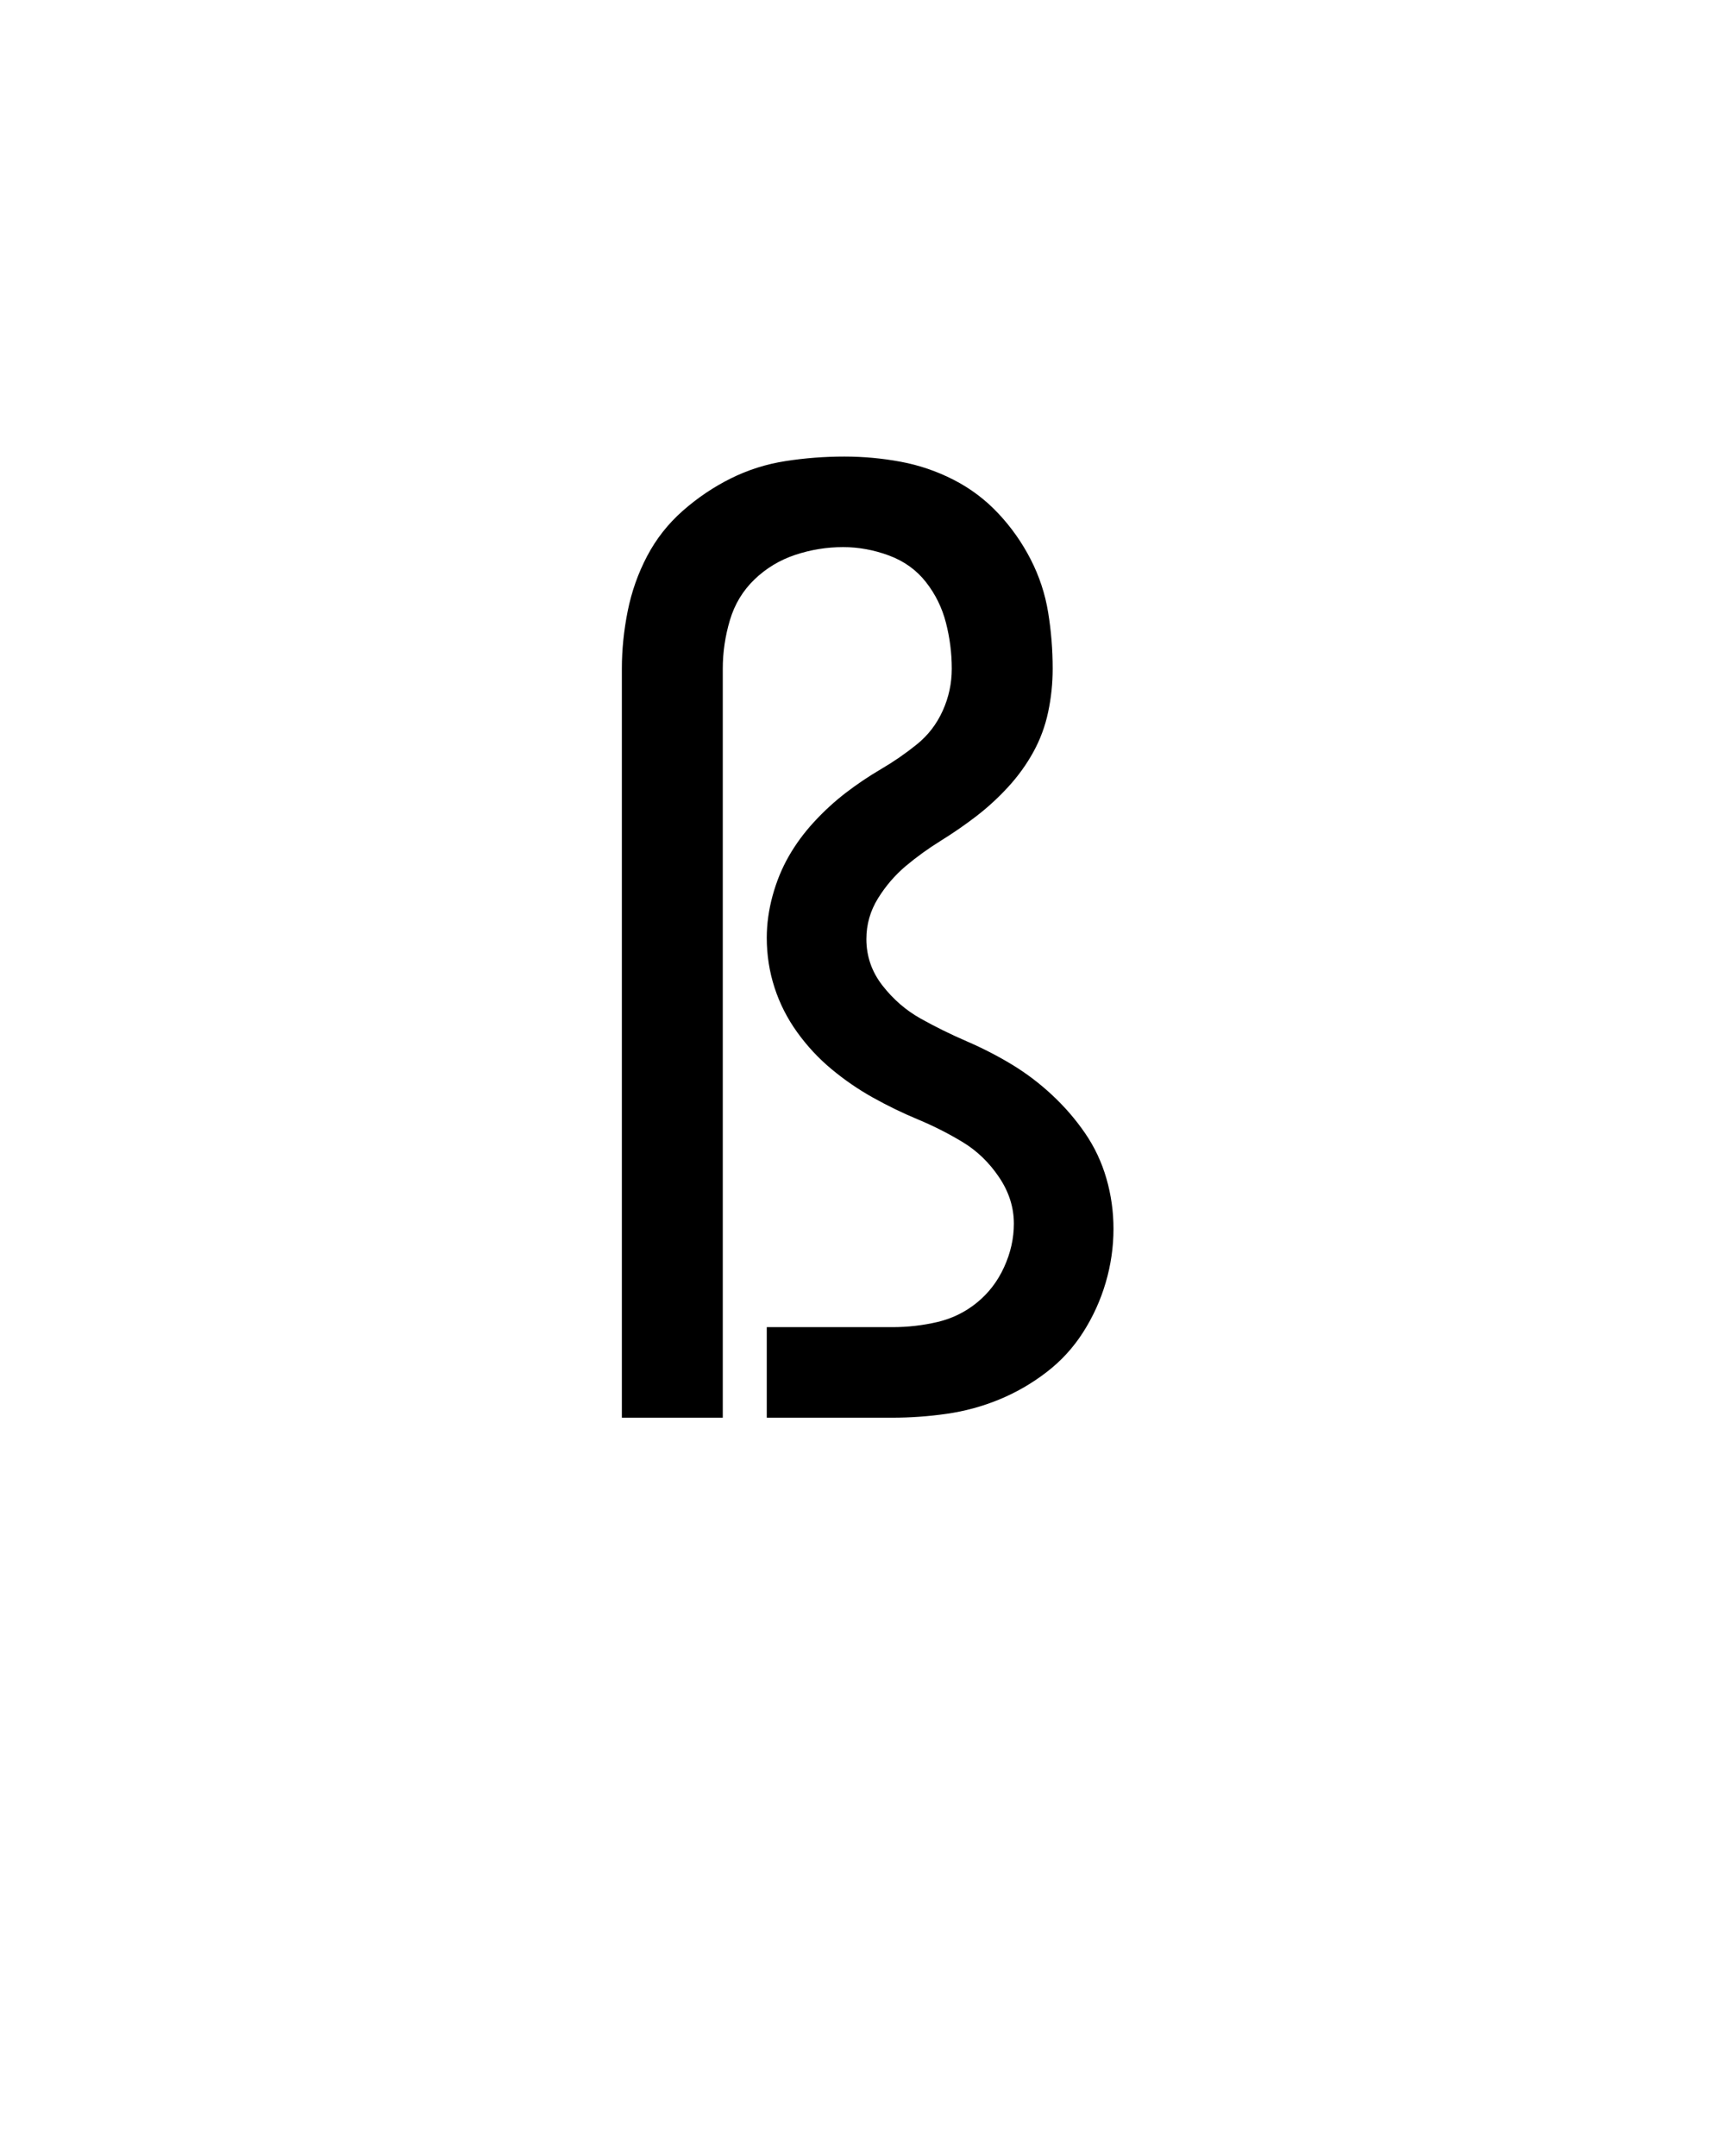 <svg xmlns="http://www.w3.org/2000/svg" height="160" viewBox="0 0 128 160" width="128"><defs><path d="M 64 0 L 64 -579 C 64 -593.667 65.5 -608.5 68.5 -623.5 C 71.5 -638.5 76.5 -652.667 83.5 -666 C 90.5 -679.333 99.667 -691 111 -701 C 122.333 -711 134.667 -719.333 148 -726 C 161.333 -732.667 175.5 -737.167 190.5 -739.5 C 205.5 -741.833 220.667 -743 236 -743 C 250.667 -743 265.167 -741.667 279.5 -739 C 293.833 -736.333 307.5 -731.667 320.5 -725 C 333.5 -718.333 345 -709.667 355 -699 C 365 -688.333 373.333 -676.5 380 -663.5 C 386.667 -650.5 391.167 -636.833 393.5 -622.5 C 395.833 -608.167 397 -593.667 397 -579 C 397 -567.667 395.833 -556.5 393.5 -545.5 C 391.167 -534.5 387.333 -524.167 382 -514.5 C 376.667 -504.833 370.167 -495.833 362.5 -487.5 C 354.833 -479.167 346.667 -471.667 338 -465 C 329.333 -458.333 320.167 -452 310.5 -446 C 300.833 -440 291.833 -433.5 283.5 -426.5 C 275.167 -419.5 268 -411.167 262 -401.5 C 256 -391.833 253 -381.333 253 -370 C 253 -356.667 257.167 -344.667 265.5 -334 C 273.833 -323.333 283.667 -314.833 295 -308.5 C 306.333 -302.167 318.167 -296.333 330.5 -291 C 342.833 -285.667 354.5 -279.667 365.5 -273 C 376.5 -266.333 386.833 -258.5 396.5 -249.5 C 406.167 -240.5 414.667 -230.667 422 -220 C 429.333 -209.333 434.833 -197.667 438.5 -185 C 442.167 -172.333 444 -159.333 444 -146 C 444 -132 442 -118.167 438 -104.5 C 434 -90.833 428.167 -78 420.5 -66 C 412.833 -54 403.333 -43.667 392 -35 C 380.667 -26.333 368.5 -19.333 355.5 -14 C 342.5 -8.667 329 -5 315 -3 C 301 -1 287 0 273 0 L 176 0 L 176 -70 L 273 -70 C 285 -70 296.667 -71.333 308 -74 C 319.333 -76.667 329.5 -81.667 338.5 -89 C 347.5 -96.333 354.5 -105.5 359.5 -116.5 C 364.5 -127.5 367 -138.667 367 -150 C 367 -162.667 363.167 -174.667 355.5 -186 C 347.833 -197.333 338.5 -206.333 327.5 -213 C 316.5 -219.667 305 -225.5 293 -230.5 C 281 -235.5 269.333 -241.167 258 -247.5 C 246.667 -253.833 236 -261.167 226 -269.5 C 216 -277.833 207.167 -287.333 199.5 -298 C 191.833 -308.667 186 -320.167 182 -332.5 C 178 -344.833 176 -357.667 176 -371 C 176 -381.667 177.5 -392.5 180.5 -403.5 C 183.5 -414.5 187.667 -424.667 193 -434 C 198.333 -443.333 204.833 -452.167 212.5 -460.5 C 220.167 -468.833 228.333 -476.333 237 -483 C 245.667 -489.667 254.833 -495.833 264.5 -501.5 C 274.167 -507.167 283.333 -513.5 292 -520.5 C 300.667 -527.5 307.333 -536.167 312 -546.5 C 316.667 -556.833 319 -567.667 319 -579 C 319 -591 317.5 -602.833 314.5 -614.5 C 311.5 -626.167 306.333 -636.667 299 -646 C 291.667 -655.333 282.167 -662.167 270.5 -666.5 C 258.833 -670.833 247 -673 235 -673 C 222.333 -673 210 -671 198 -667 C 186 -663 175.5 -656.667 166.5 -648 C 157.5 -639.333 151.167 -628.833 147.5 -616.5 C 143.833 -604.167 142 -591.667 142 -579 L 142 0 Z " id="path1"/></defs><g><g fill="#000000" transform="translate(40 105.21) rotate(0)"><use href="#path1" transform="translate(0 0) scale(0.096)"/></g></g></svg>